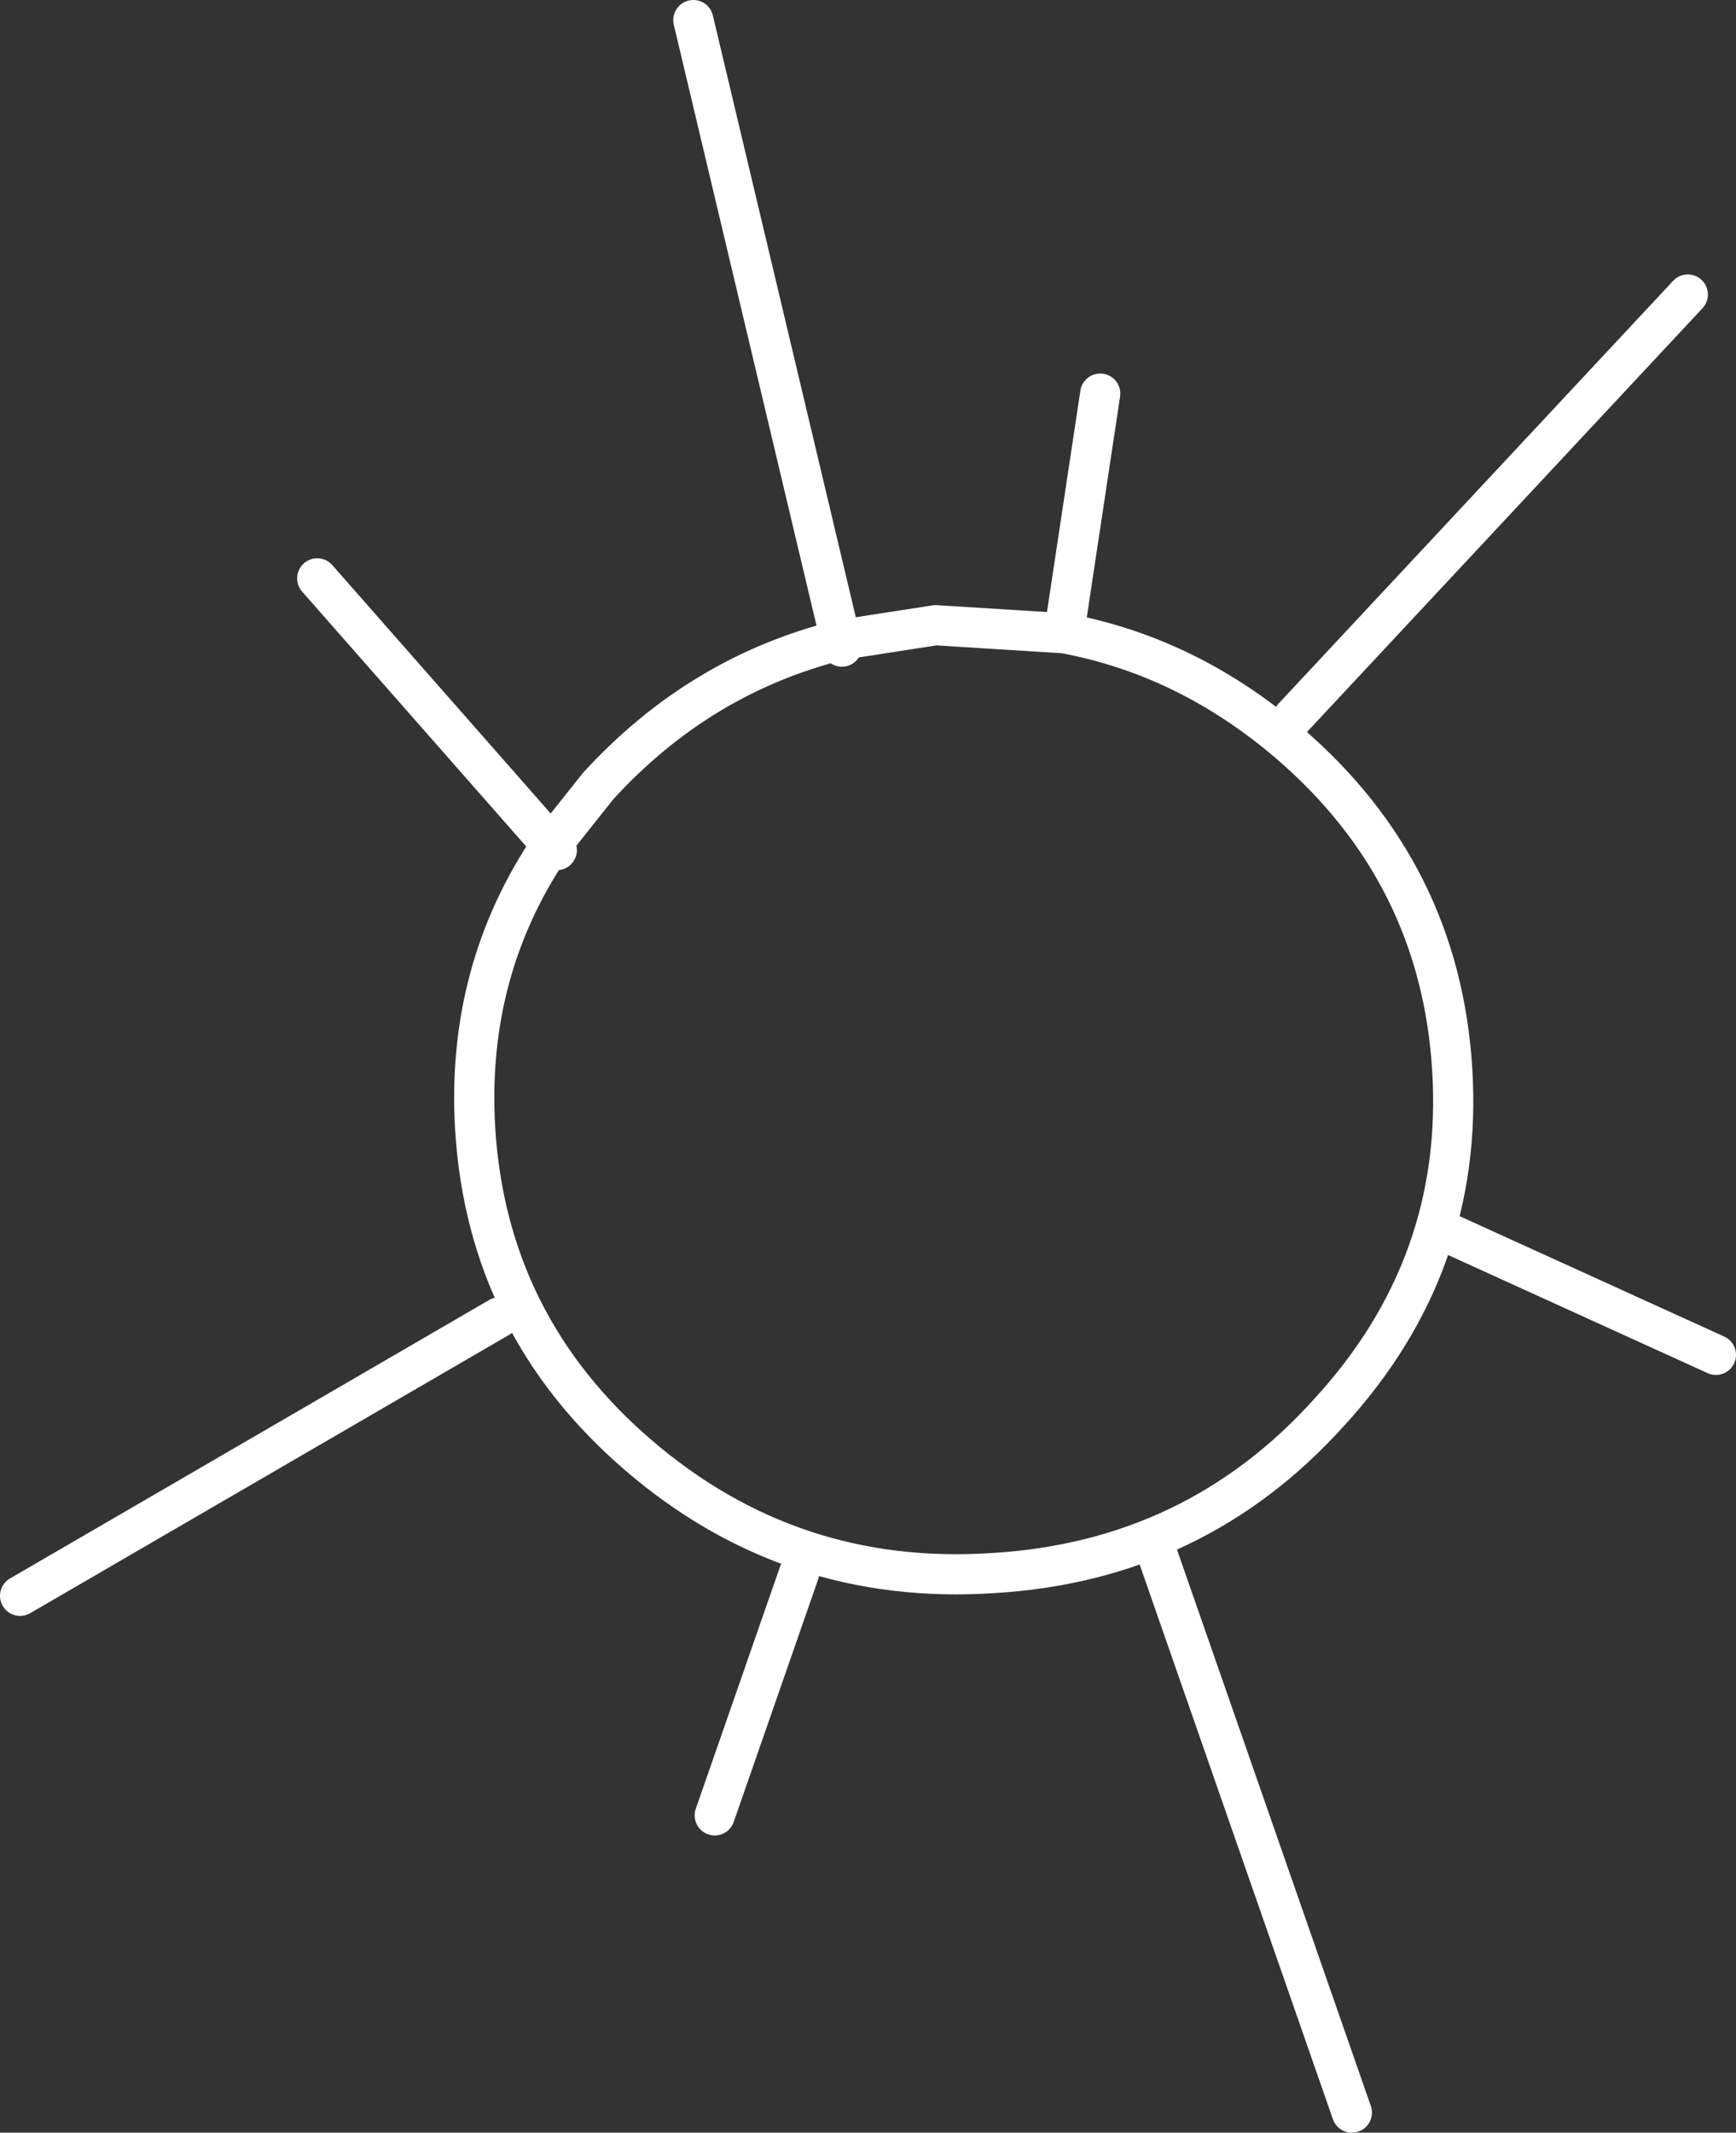 <?xml version="1.0" encoding="UTF-8" standalone="no"?>
<svg xmlns:ffdec="https://www.free-decompiler.com/flash" xmlns:xlink="http://www.w3.org/1999/xlink" ffdec:objectType="shape" height="79.65px" width="64.85px" xmlns="http://www.w3.org/2000/svg">
  <rect width="100%" height="100%" fill="#333333" stroke="none"/>
  <g transform="matrix(1.0, 0.0, 0.0, 1.0, -50.05, 58.25)">
    <path d="M91.15 -43.55 L89.8 -34.6 Q94.4 -33.75 98.2 -30.5 103.85 -25.65 104.3 -18.3 104.75 -11.0 99.7 -5.5 94.7 0.05 87.15 0.5 79.6 1.0 73.9 -3.9 68.25 -8.75 67.8 -16.1 67.45 -22.0 70.65 -26.7 L61.9 -36.65 M81.5 -34.1 L81.45 -34.35 Q76.2 -33.05 72.4 -28.9 L70.65 -26.7 70.85 -26.5 M75.95 -57.5 L81.45 -34.35 85.0 -34.9 89.8 -34.6 M104.15 -12.2 L114.15 -7.65 M98.35 -31.45 L113.1 -47.25 M79.9 0.5 L76.75 9.55 M93.25 -0.3 L100.55 20.65 M68.7 -9.05 L50.8 1.35" fill="none" stroke="#ffffff" stroke-linecap="round" stroke-linejoin="round" stroke-width="1.5"/>
  </g>
</svg>
